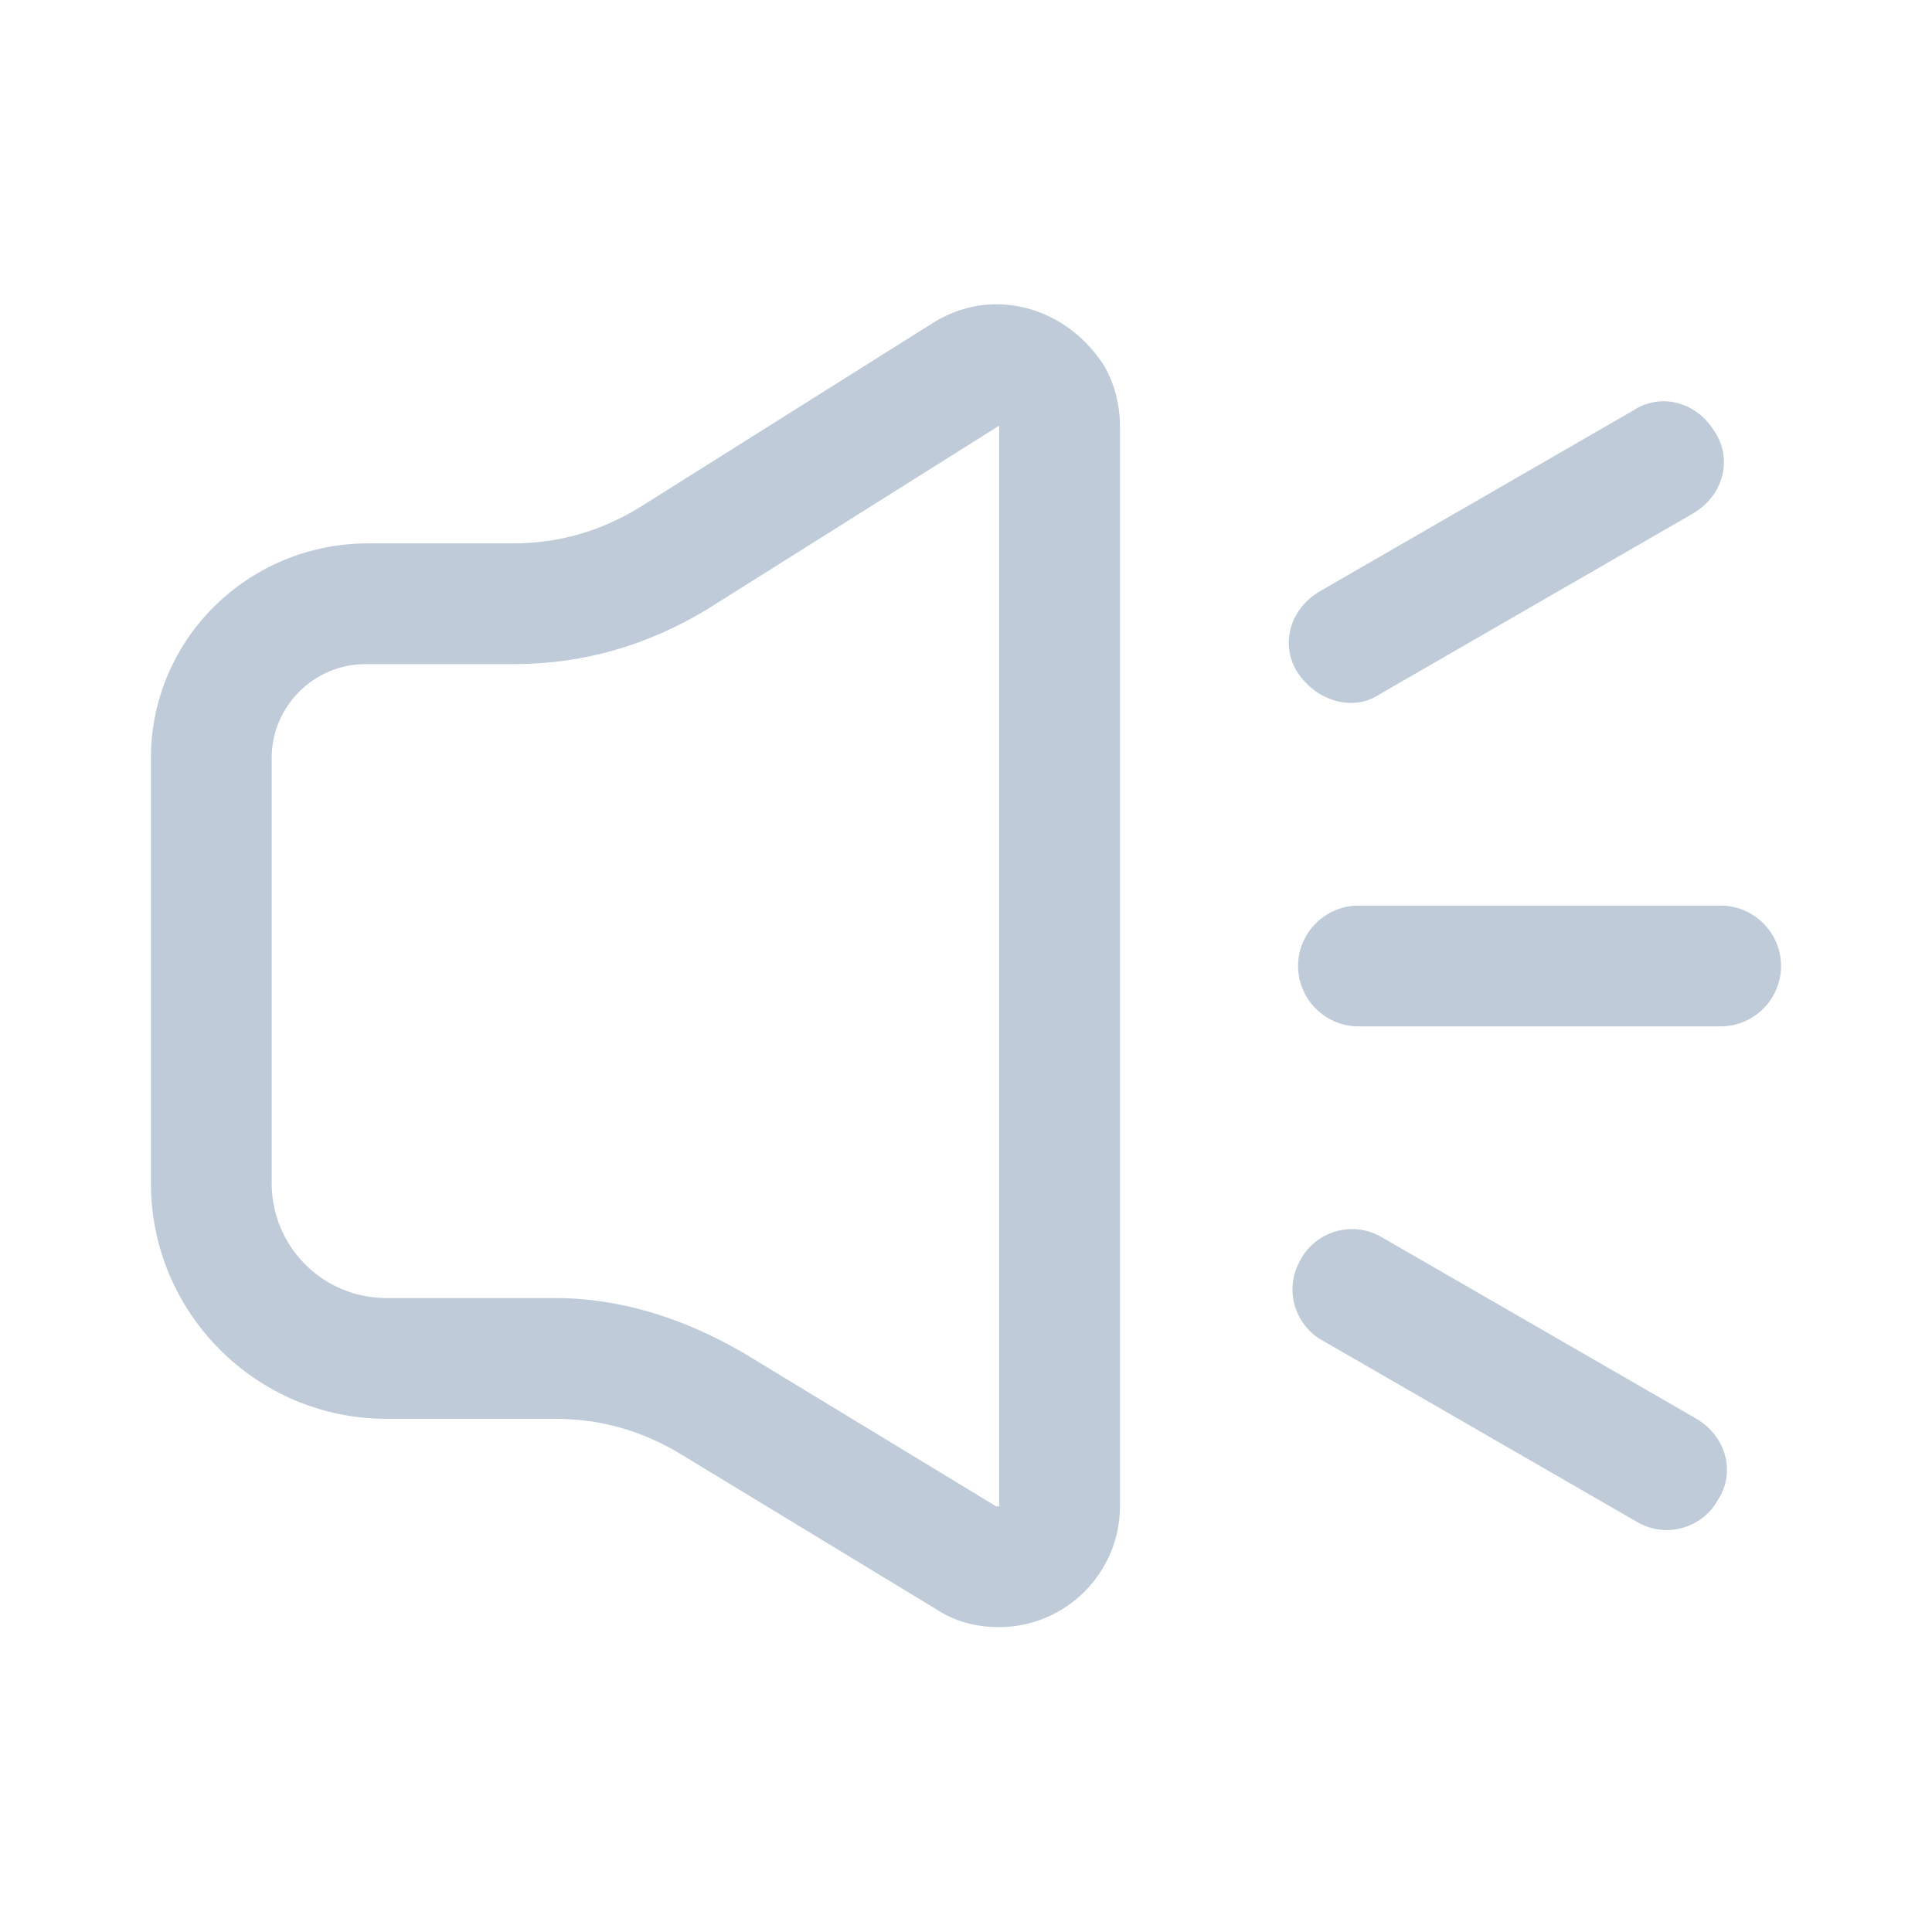 <?xml version="1.0" standalone="no"?><!DOCTYPE svg PUBLIC "-//W3C//DTD SVG 1.1//EN" "http://www.w3.org/Graphics/SVG/1.1/DTD/svg11.dtd"><svg t="1573301852150" class="icon" viewBox="0 0 1024 1024" version="1.1" xmlns="http://www.w3.org/2000/svg" p-id="1853" xmlns:xlink="http://www.w3.org/1999/xlink" width="1200" height="1200"><defs><style type="text/css"></style></defs><path d="M494.4 171.2l-155.2 97.6C318.4 281.6 296 288 272 288h-76.8C131.2 288 80 339.2 80 401.6v225.6C80 696 136 752 204.8 752h89.6c24 0 46.4 6.4 67.2 19.2L496 852.8c9.6 6.4 20.8 9.6 33.6 9.6 35.2 0 64-28.8 64-64V225.6c0-11.2-3.2-24-9.6-33.6-20.8-30.4-59.2-40-89.6-20.8zM528 798.4l-134.4-81.6c-30.4-17.6-64-28.8-99.2-28.8h-89.6c-33.6 0-60.8-27.2-60.8-60.8V401.6c0-27.2 22.4-49.6 49.6-49.6H272c36.8 0 70.4-9.6 102.4-28.8l155.2-97.6v572.8zM912 480H720c-17.6 0-32 14.4-32 32s14.4 32 32 32h192c17.6 0 32-14.4 32-32s-14.4-32-32-32z m-12.8 272l-166.4-96c-16-9.6-35.2-3.2-43.2 11.2-9.6 16-3.2 35.2 11.2 43.2l166.4 96c16 9.6 35.2 3.2 43.2-11.2 9.6-14.4 4.8-33.6-11.2-43.2z m-168-384l166.4-96c16-9.6 20.8-28.8 11.2-43.2-9.6-16-28.8-20.8-43.2-11.2l-166.4 96c-16 9.6-20.8 28.8-11.2 43.2s28.8 20.8 43.2 11.2z" p-id="1854" fill="#BFCBD9"></path></svg>